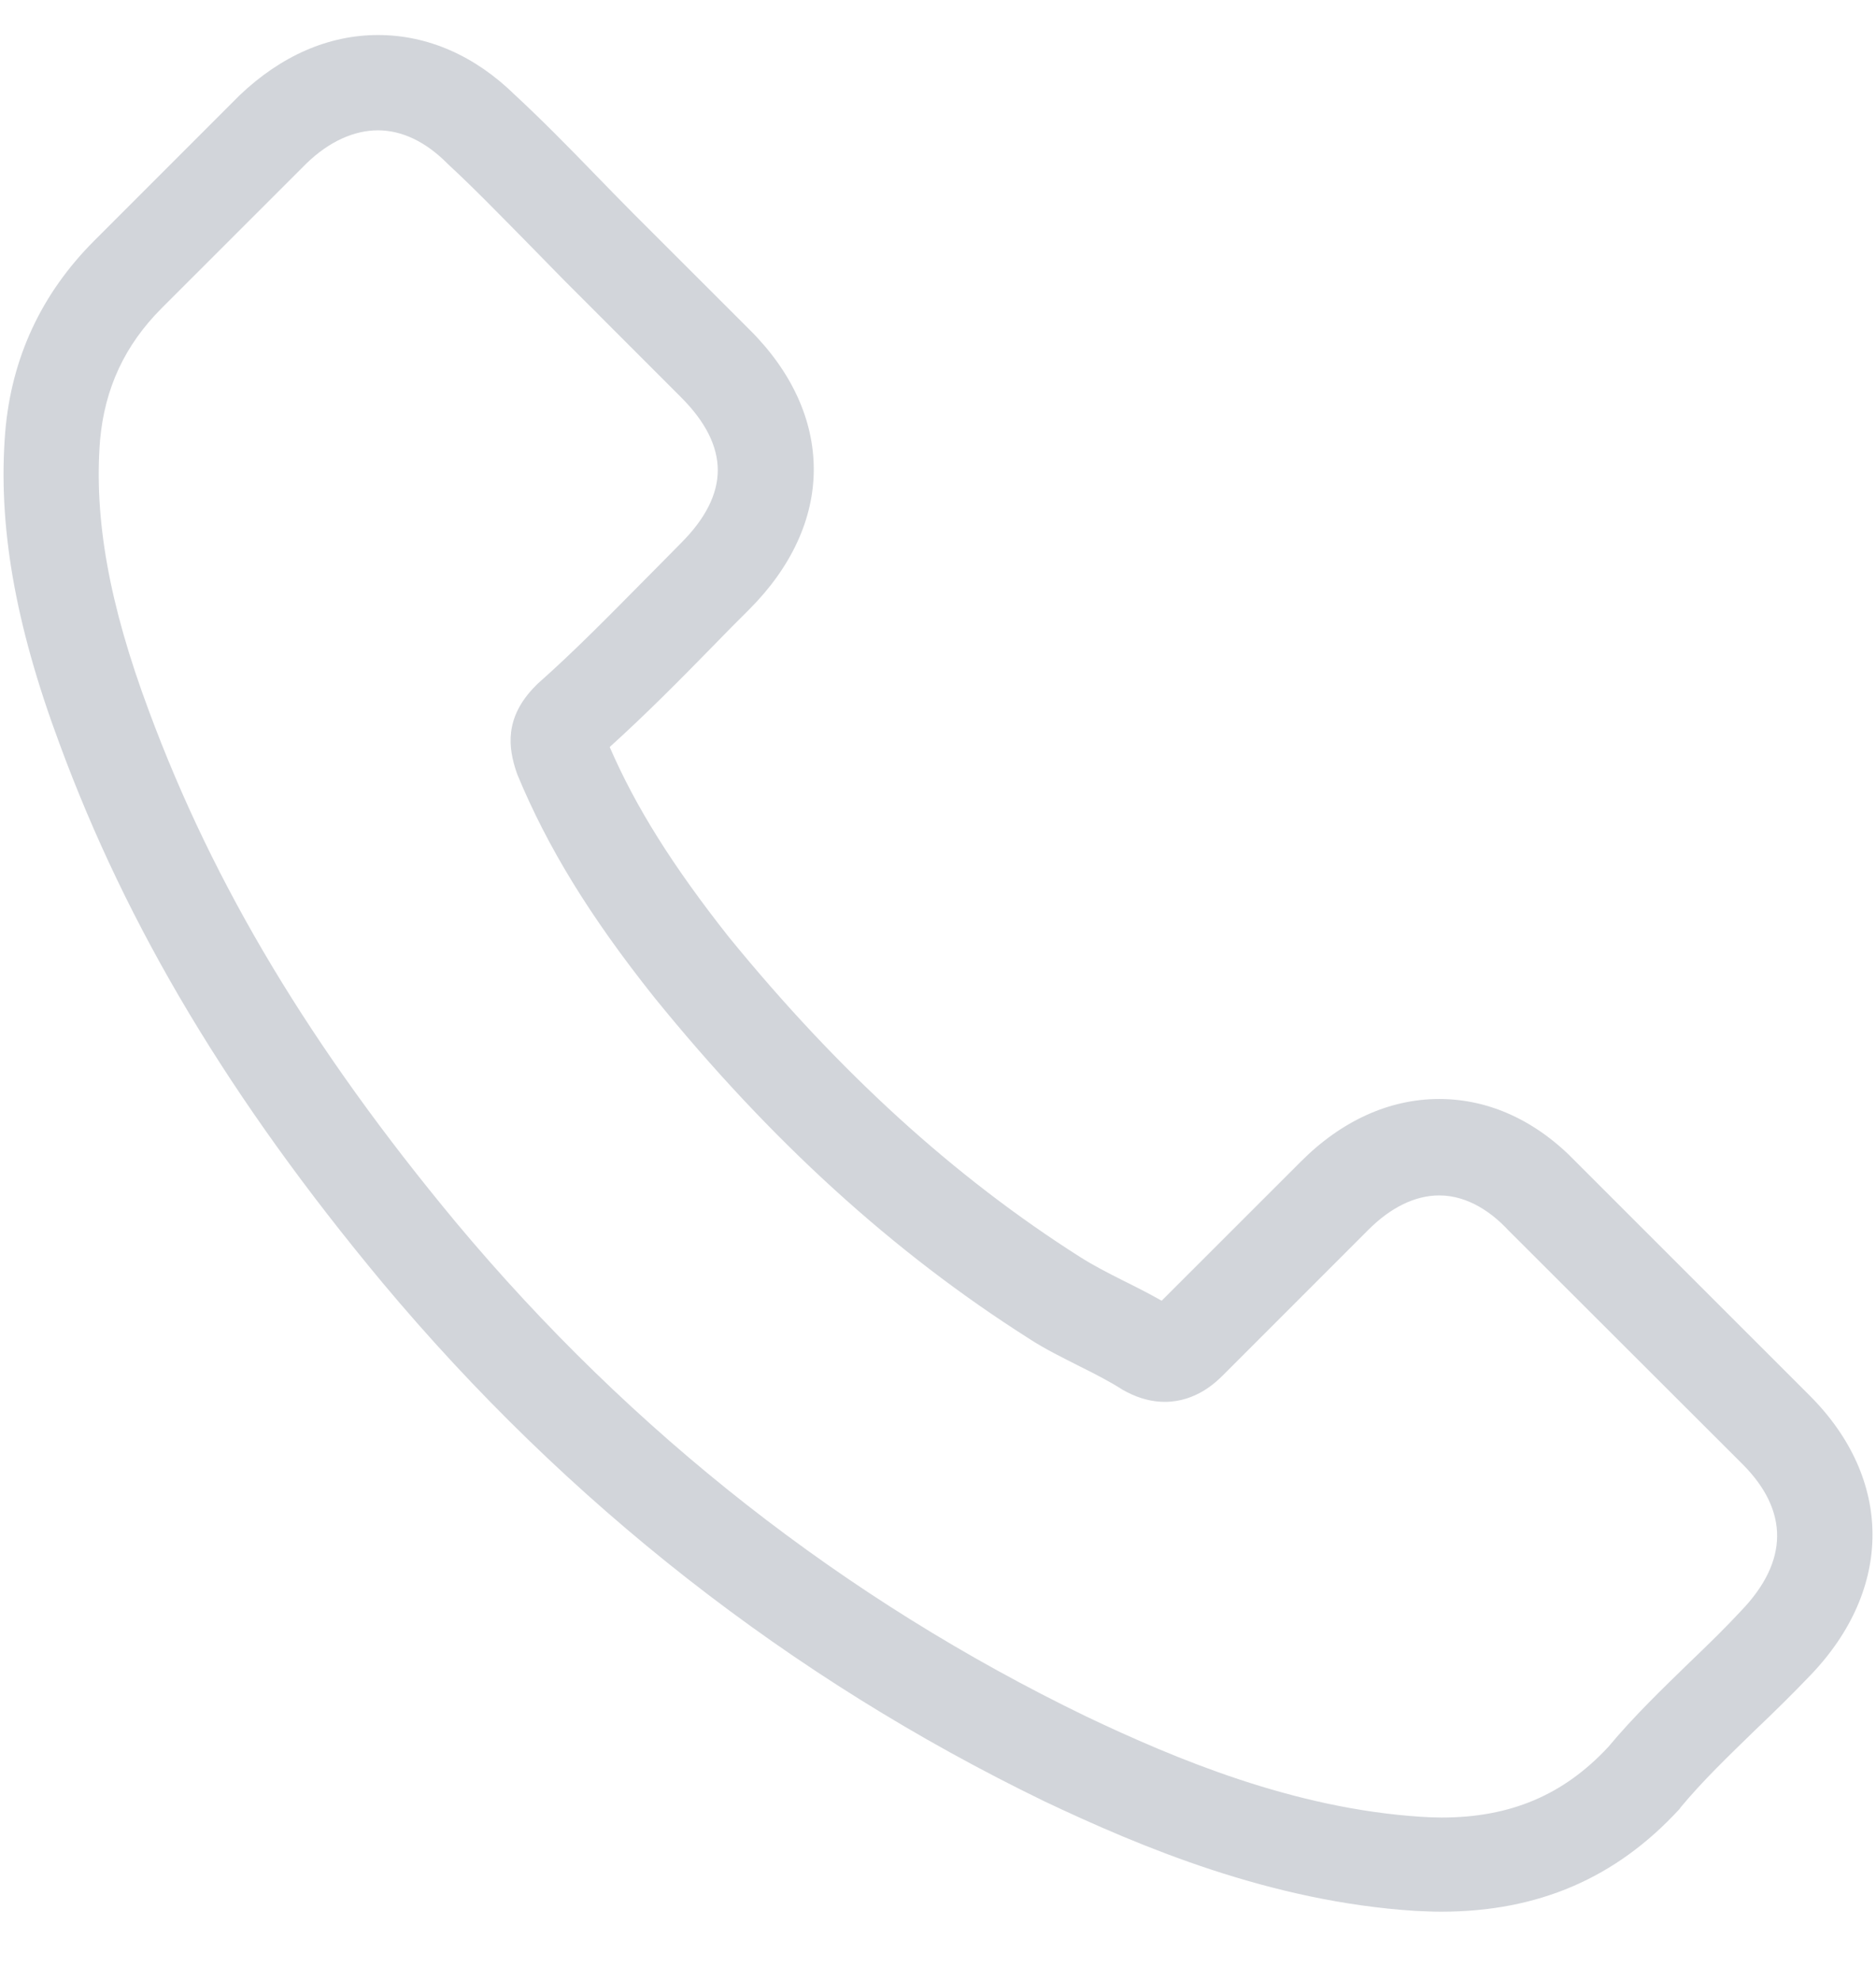 <?xml version="1.0" encoding="UTF-8" standalone="no"?><svg width='18' height='19' viewBox='0 0 18 19' fill='none' xmlns='http://www.w3.org/2000/svg'>
<path d='M3.668 12.301C5.443 14.423 7.581 16.094 10.02 17.277C10.949 17.717 12.191 18.239 13.574 18.328C13.66 18.332 13.742 18.336 13.828 18.336C14.757 18.336 15.503 18.015 16.111 17.355C16.114 17.351 16.122 17.344 16.125 17.336C16.342 17.075 16.588 16.84 16.845 16.59C17.021 16.423 17.2 16.247 17.371 16.068C18.166 15.24 18.166 14.188 17.364 13.386L15.122 11.145C14.742 10.749 14.287 10.541 13.809 10.541C13.332 10.541 12.873 10.749 12.482 11.141L11.146 12.476C11.023 12.406 10.896 12.342 10.777 12.283C10.628 12.208 10.49 12.137 10.367 12.059C9.151 11.287 8.047 10.28 6.991 8.985C6.458 8.31 6.1 7.743 5.85 7.165C6.201 6.848 6.529 6.516 6.846 6.192C6.958 6.076 7.073 5.96 7.189 5.845C7.592 5.442 7.808 4.976 7.808 4.502C7.808 4.028 7.596 3.562 7.189 3.159L6.077 2.048C5.947 1.917 5.824 1.791 5.697 1.66C5.451 1.406 5.194 1.145 4.94 0.91C4.556 0.534 4.104 0.336 3.627 0.336C3.153 0.336 2.698 0.534 2.299 0.914L0.904 2.309C0.397 2.816 0.11 3.432 0.05 4.144C-0.021 5.035 0.143 5.983 0.569 7.128C1.221 8.9 2.206 10.544 3.668 12.301ZM0.96 4.222C1.005 3.726 1.195 3.312 1.553 2.954L2.941 1.567C3.157 1.358 3.396 1.25 3.627 1.25C3.855 1.25 4.086 1.358 4.298 1.574C4.548 1.805 4.783 2.048 5.037 2.305C5.164 2.436 5.294 2.566 5.425 2.701L6.536 3.812C6.767 4.043 6.887 4.278 6.887 4.51C6.887 4.741 6.767 4.976 6.536 5.207C6.421 5.323 6.305 5.442 6.189 5.558C5.842 5.908 5.518 6.24 5.16 6.557C5.152 6.565 5.149 6.568 5.141 6.576C4.832 6.885 4.88 7.18 4.955 7.404C4.959 7.415 4.962 7.423 4.966 7.434C5.253 8.124 5.652 8.78 6.275 9.563C7.394 10.944 8.573 12.014 9.871 12.838C10.031 12.943 10.203 13.025 10.363 13.107C10.512 13.181 10.65 13.252 10.773 13.331C10.788 13.338 10.799 13.345 10.814 13.353C10.937 13.416 11.057 13.446 11.176 13.446C11.475 13.446 11.668 13.256 11.732 13.193L13.127 11.798C13.343 11.581 13.578 11.466 13.809 11.466C14.093 11.466 14.324 11.641 14.47 11.798L16.719 14.043C17.166 14.491 17.162 14.975 16.707 15.449C16.551 15.617 16.387 15.777 16.211 15.945C15.95 16.199 15.678 16.46 15.432 16.755C15.003 17.217 14.492 17.433 13.832 17.433C13.768 17.433 13.701 17.43 13.638 17.426C12.414 17.348 11.277 16.87 10.423 16.464C8.103 15.341 6.066 13.748 4.377 11.727C2.985 10.052 2.049 8.493 1.43 6.822C1.046 5.796 0.901 4.972 0.96 4.222Z' fill='#D2D5DA'/>
</svg>
